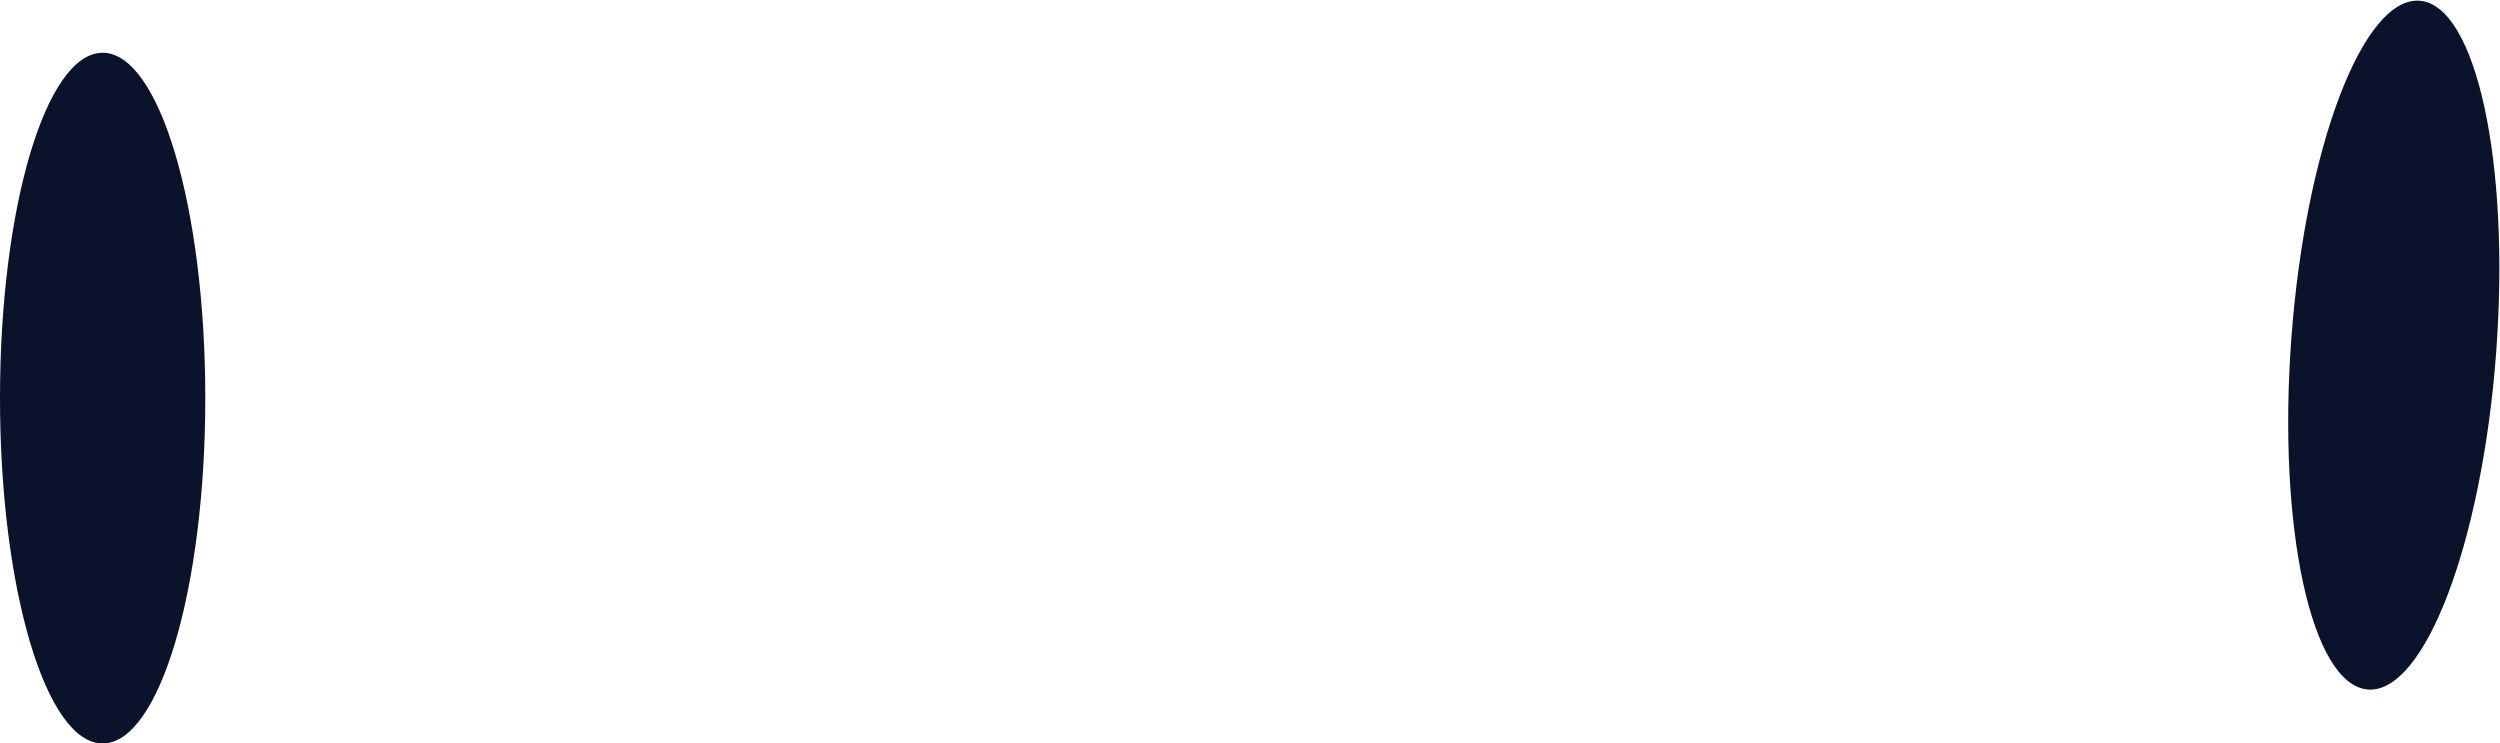 <svg xmlns="http://www.w3.org/2000/svg" viewBox="0 0 26.06 7.75"><defs><style>.cls-1{fill:#0b132b;}</style></defs><title>Asset 13</title><g id="Layer_2" data-name="Layer 2"><g id="Layer_1-2" data-name="Layer 1"><ellipse class="cls-1" cx="24.96" cy="3.59" rx="3.6" ry="1.07" transform="translate(19.51 28.22) rotate(-85.72)"/><ellipse class="cls-1" cx="1.07" cy="4.15" rx="1.07" ry="3.6"/></g></g></svg>